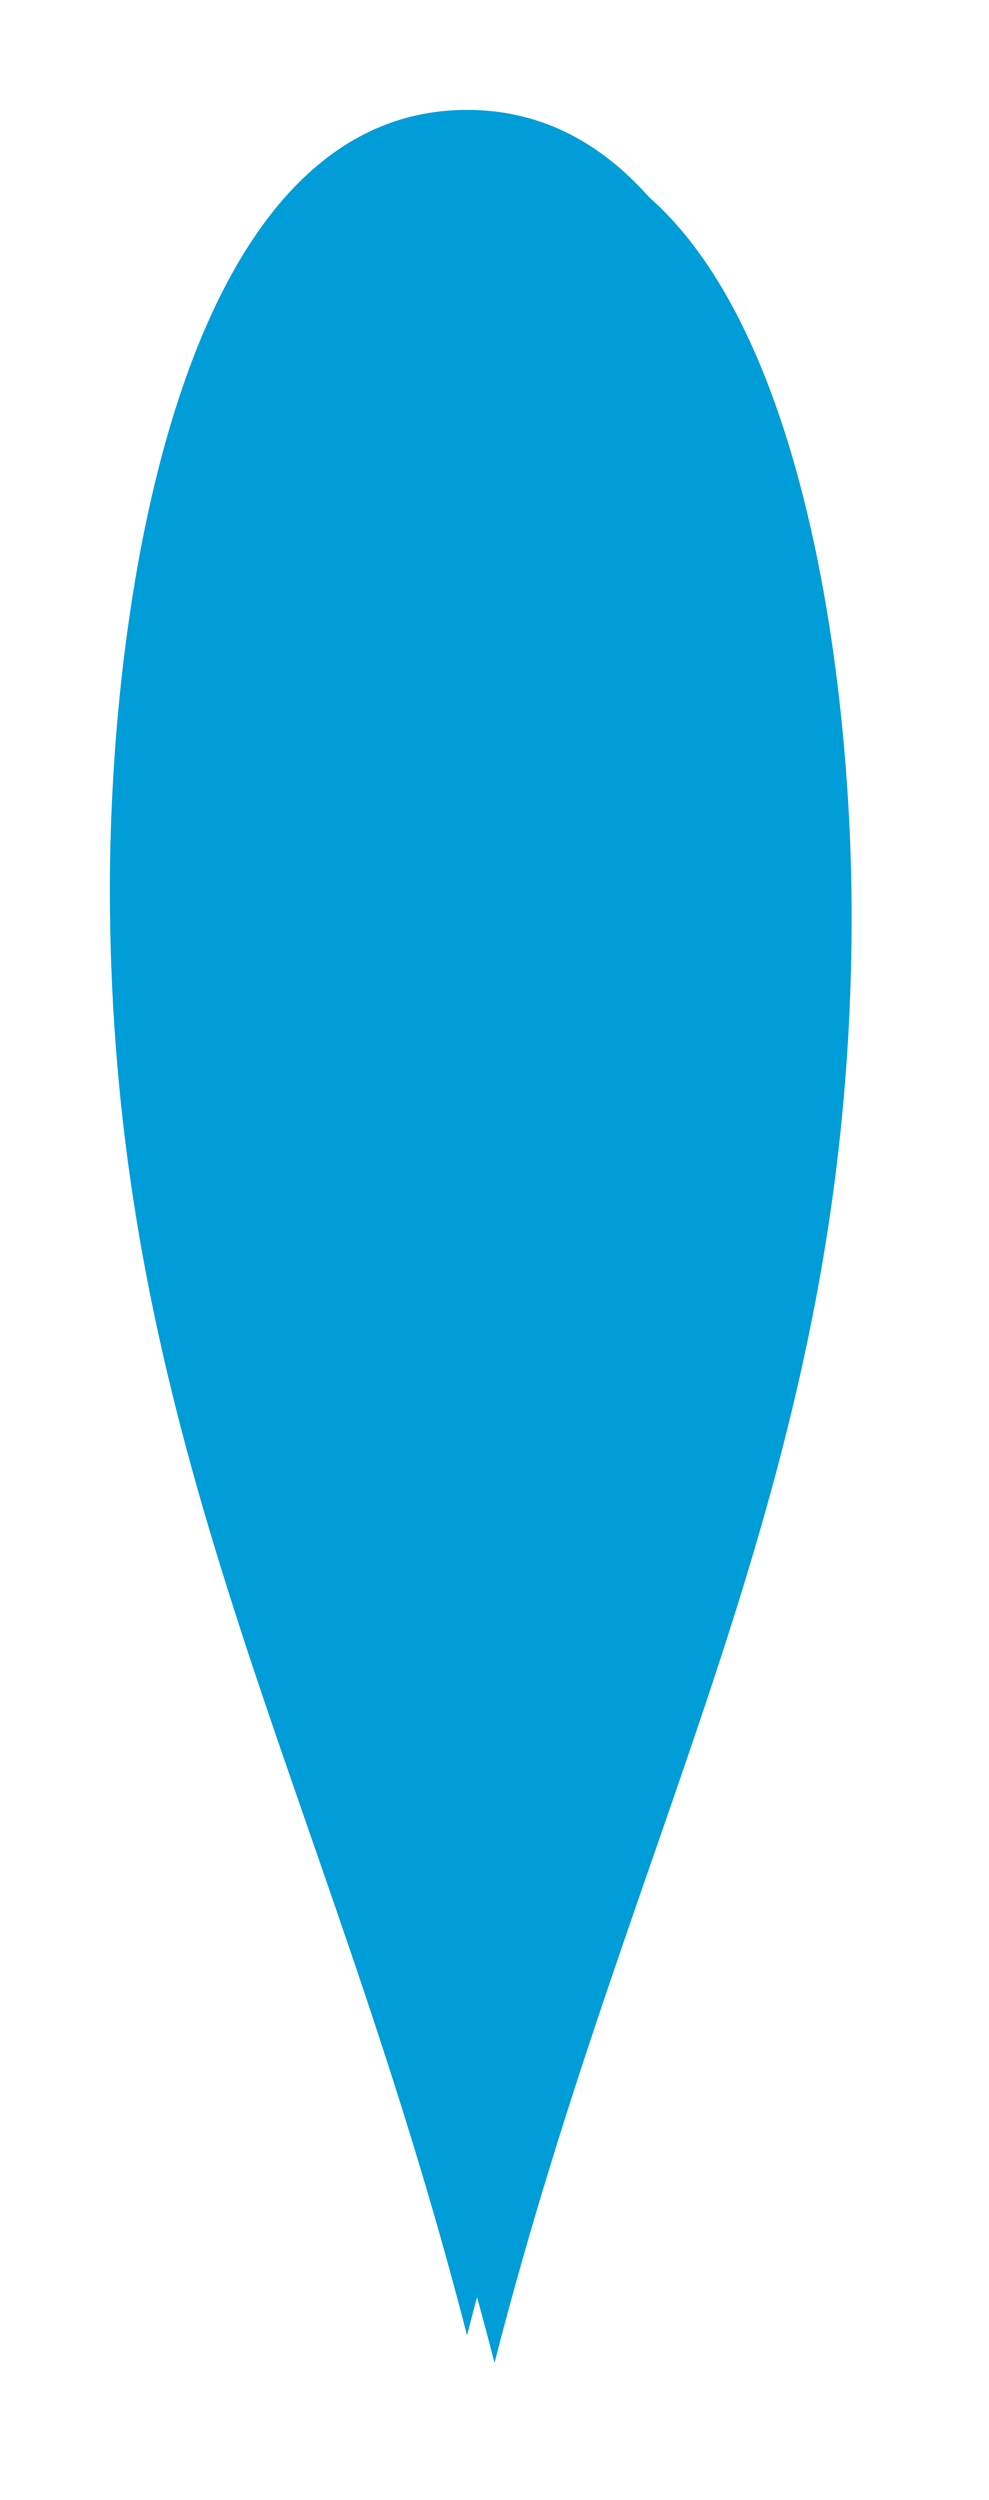 ﻿<?xml version="1.0" encoding="utf-8"?>
<svg version="1.1" xmlns:xlink="http://www.w3.org/1999/xlink" width="36px" height="91px" xmlns="http://www.w3.org/2000/svg">
  <defs>
    <filter x="1269px" y="762px" width="36px" height="91px" filterUnits="userSpaceOnUse" id="filter1596">
      <feOffset dx="1" dy="1" in="SourceAlpha" result="shadowOffsetInner" />
      <feGaussianBlur stdDeviation="2.5" in="shadowOffsetInner" result="shadowGaussian" />
      <feComposite in2="shadowGaussian" operator="atop" in="SourceAlpha" result="shadowComposite" />
      <feColorMatrix type="matrix" values="0 0 0 0 0  0 0 0 0 0  0 0 0 0 0  0 0 0 0.698 0  " in="shadowComposite" />
    </filter>
    <g id="widget1597">
      <path d="M 1286 847  C 1280.8 826.75  1273 814.6  1273 794.35  C 1273 783.82  1275.6 766  1286 766  C 1296.4 766  1299 783.82  1299 794.35  C 1299 814.6  1291.2 826.75  1286 847  Z " fill-rule="nonzero" fill="#009dd9" stroke="none" />
    </g>
  </defs>
  <g transform="matrix(1 0 0 1 -1269 -762 )">
    <use xlink:href="#widget1597" filter="url(#filter1596)" />
    <use xlink:href="#widget1597" />
  </g>
</svg>